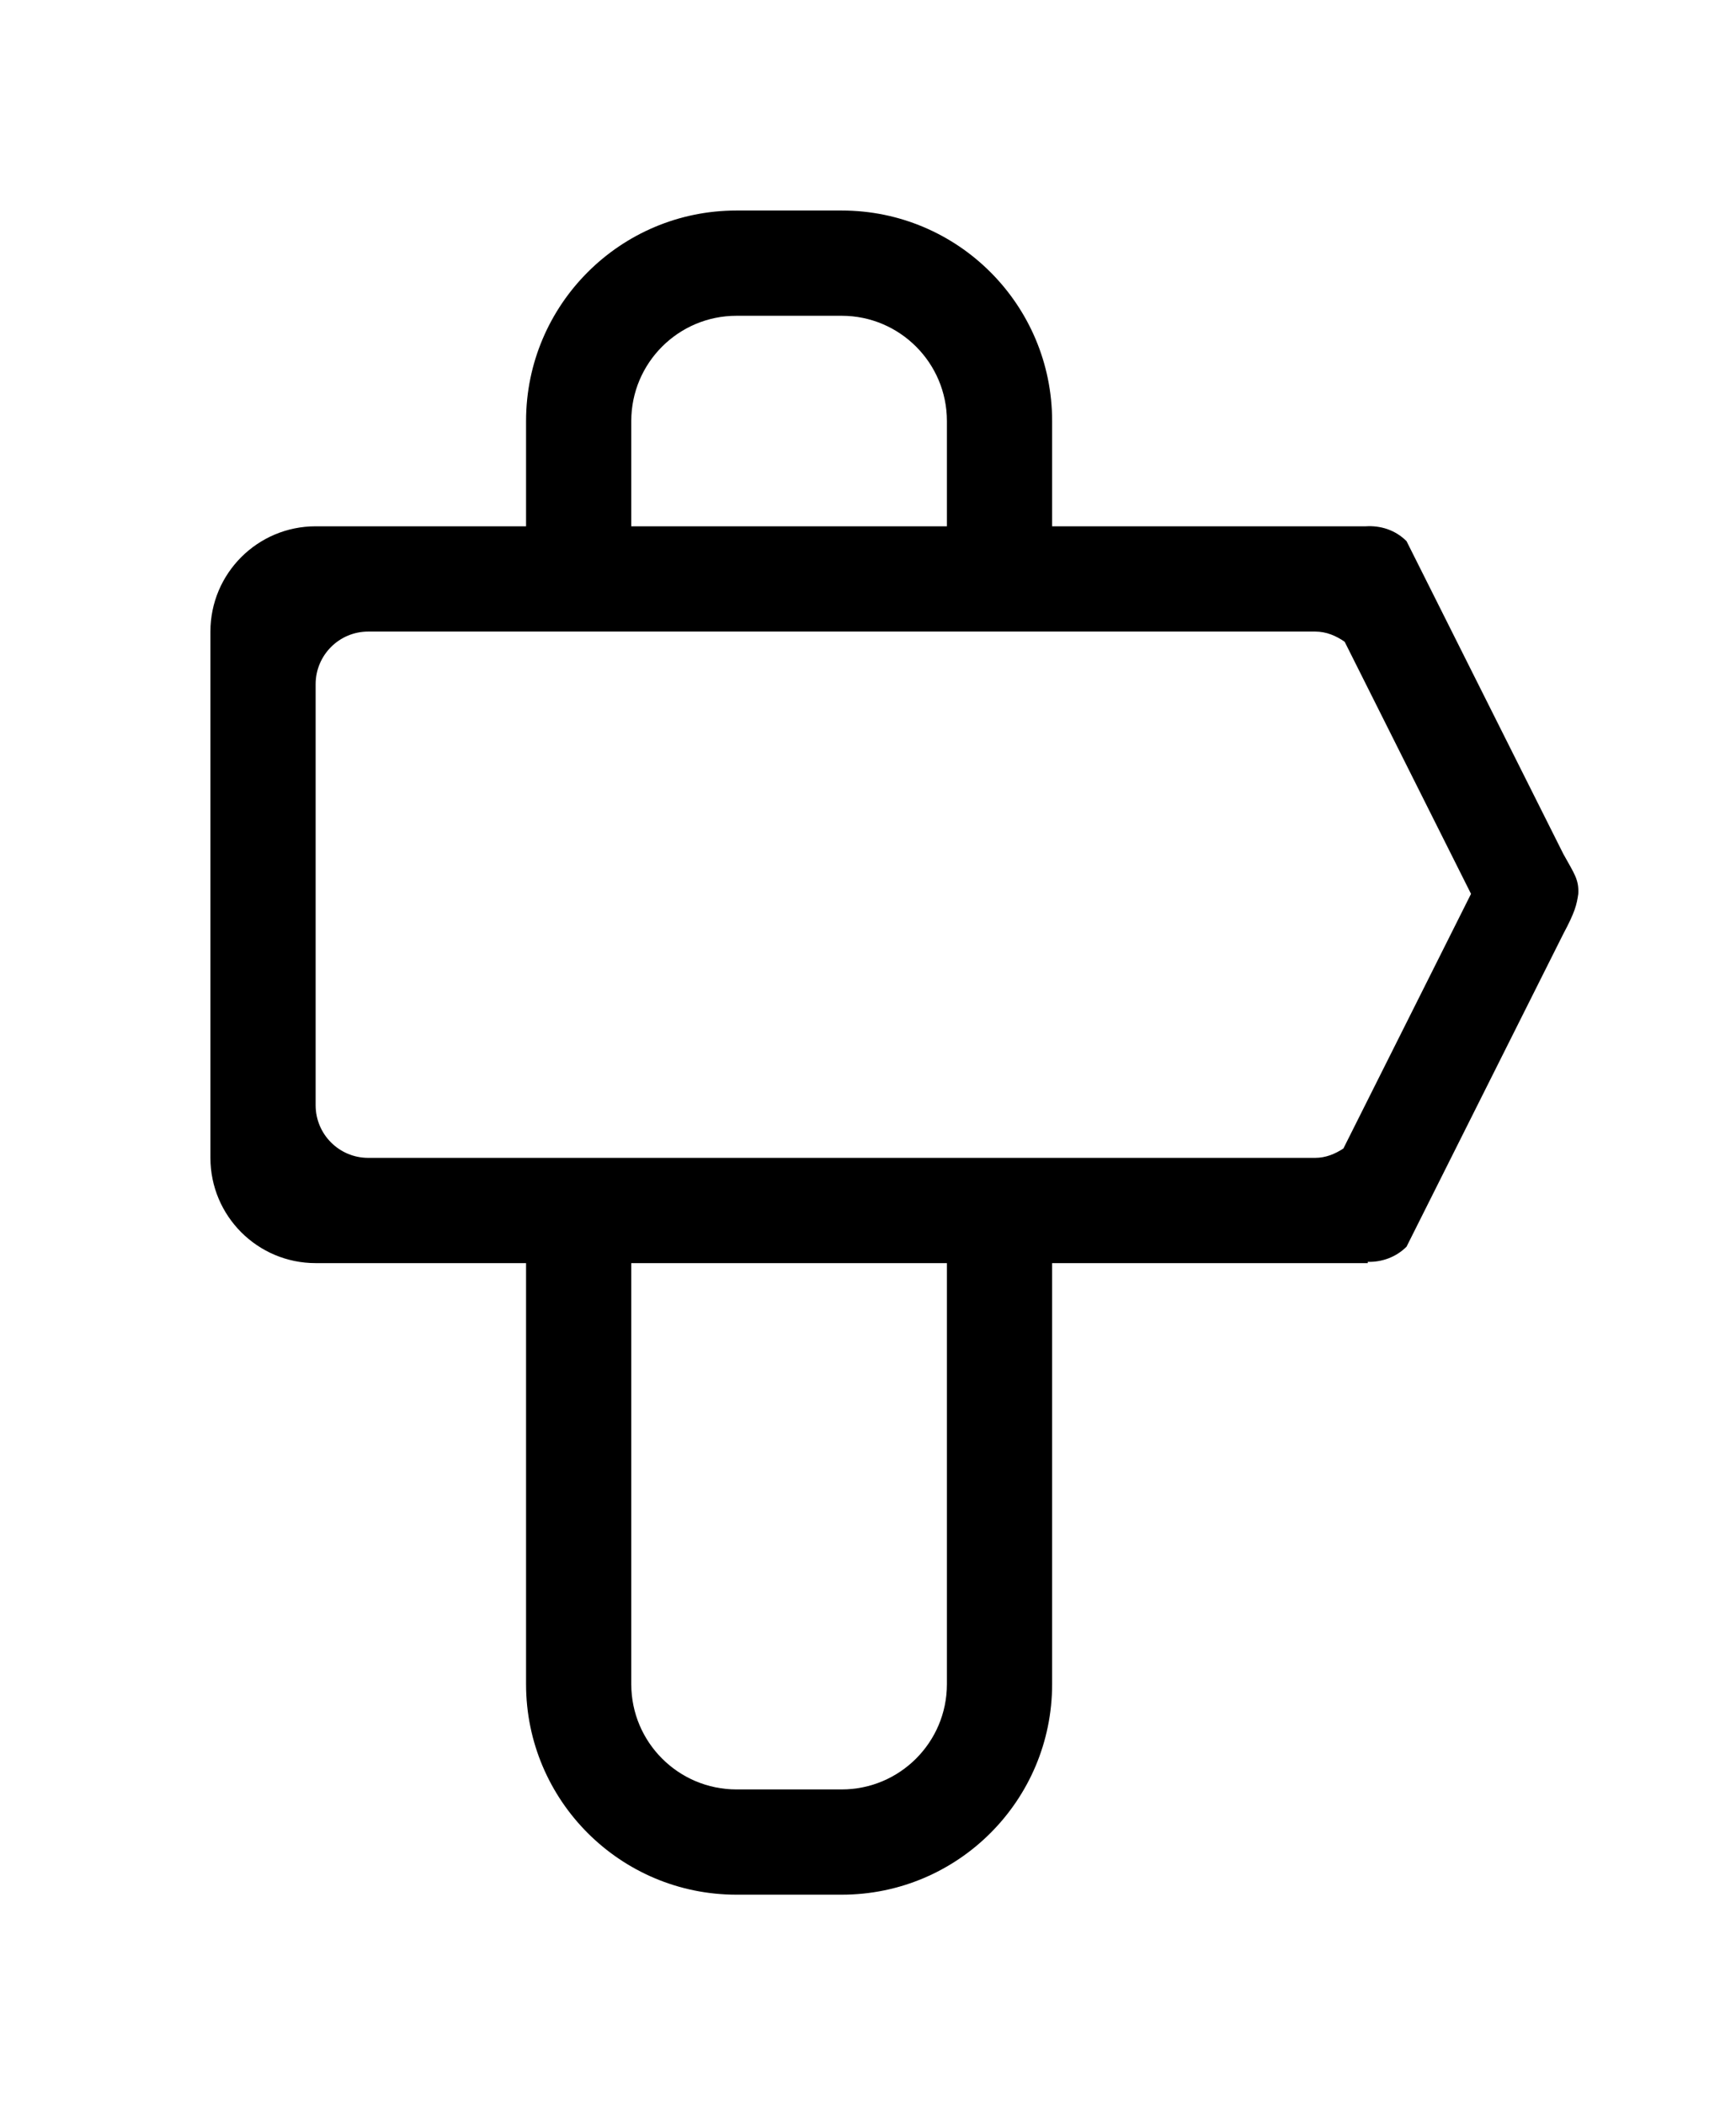 <!-- Generated by IcoMoon.io -->
<svg version="1.1" xmlns="http://www.w3.org/2000/svg" width="33" height="40" viewBox="0 0 33 40">
<title>bm-location-21</title>
<path d="M25.537 21.822c-0.157 0.103-0.335 0.178-0.537 0.178h-18c-0.552 0-1-0.447-1-1v-8c0-0.552 0.448-1 1-1h18c0.213 0 0.399 0.081 0.561 0.194l2.402 4.79-2.426 4.838zM18 32c0 1.104-0.896 2-2 2h-2c-1.104 0-2-0.896-2-2v-8h6v8zM12 8c0-1.104 0.896-2 2-2h2c1.104 0 2 0.896 2 2v2h-6v-2zM29.717 16.224l-2.98-5.942c-0.213-0.213-0.496-0.3-0.775-0.282h-5.962v-2c0-2.209-1.791-4-4-4h-2c-2.209 0-4 1.791-4 4v2h-4c-1.104 0-2 0.896-2 2v10c0 1.104 0.896 2 2 2h4v8c0 2.209 1.791 4 4 4h2c2.209 0 4-1.791 4-4v-8h6v-0.024c0.266 0.006 0.534-0.086 0.737-0.288l2.98-5.943c0.225-0.42 0.255-0.557 0.285-0.761 0.014-0.273-0.075-0.38-0.285-0.76v0z"></path>
</svg>
